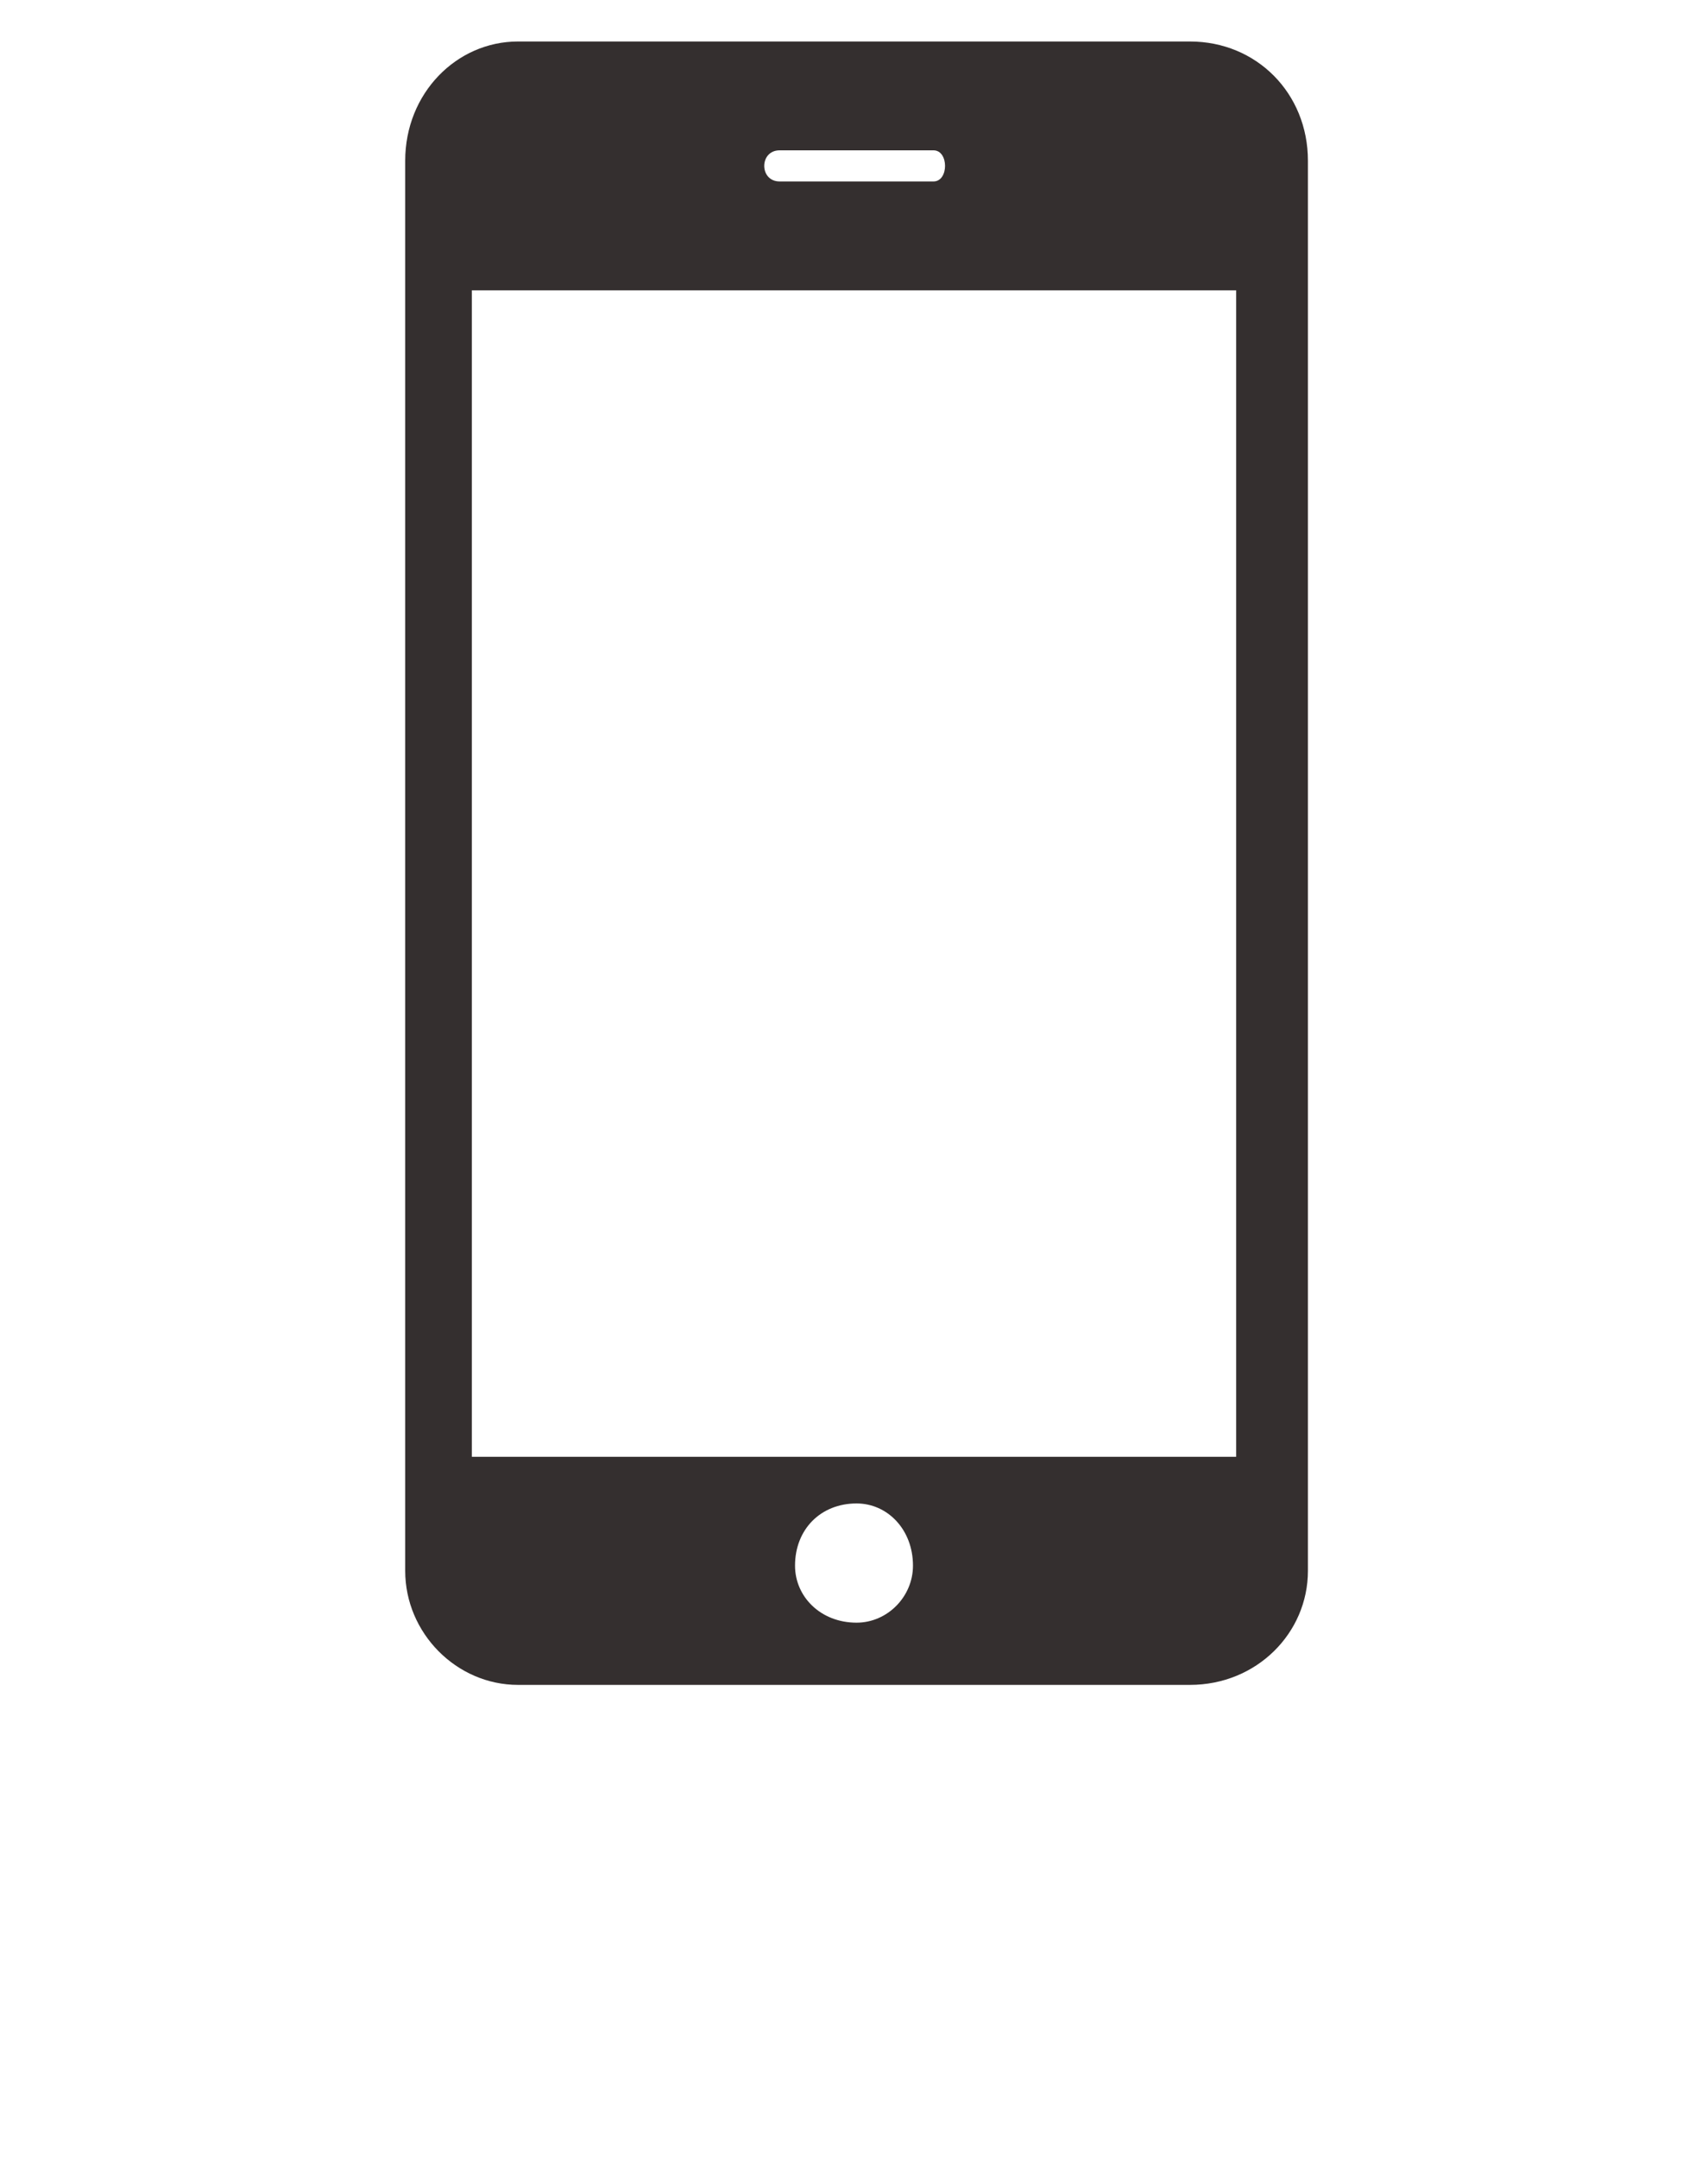 <svg width="38" height="48" viewBox="0 0 38 48" fill="none" xmlns="http://www.w3.org/2000/svg">
<path fill-rule="evenodd" clip-rule="evenodd" d="M11.525 0.923H26.474C27.958 0.923 29.099 2.076 29.099 3.575V34.941C29.099 36.325 27.958 37.478 26.474 37.478H11.525C10.156 37.478 9.015 36.325 9.015 34.941V3.575C9.015 2.076 10.156 0.923 11.525 0.923ZM19.057 33.442C19.742 33.442 20.312 34.018 20.312 34.826C20.312 35.517 19.742 36.094 19.057 36.094C18.258 36.094 17.688 35.517 17.688 34.826C17.688 34.018 18.258 33.442 19.057 33.442ZM17.345 4.036H20.769C21.111 4.036 21.111 3.344 20.769 3.344H17.345C16.889 3.344 16.889 4.036 17.345 4.036ZM10.498 6.458H27.502V32.404H10.498V6.458Z" fill="#342F2F"/>
</svg>
